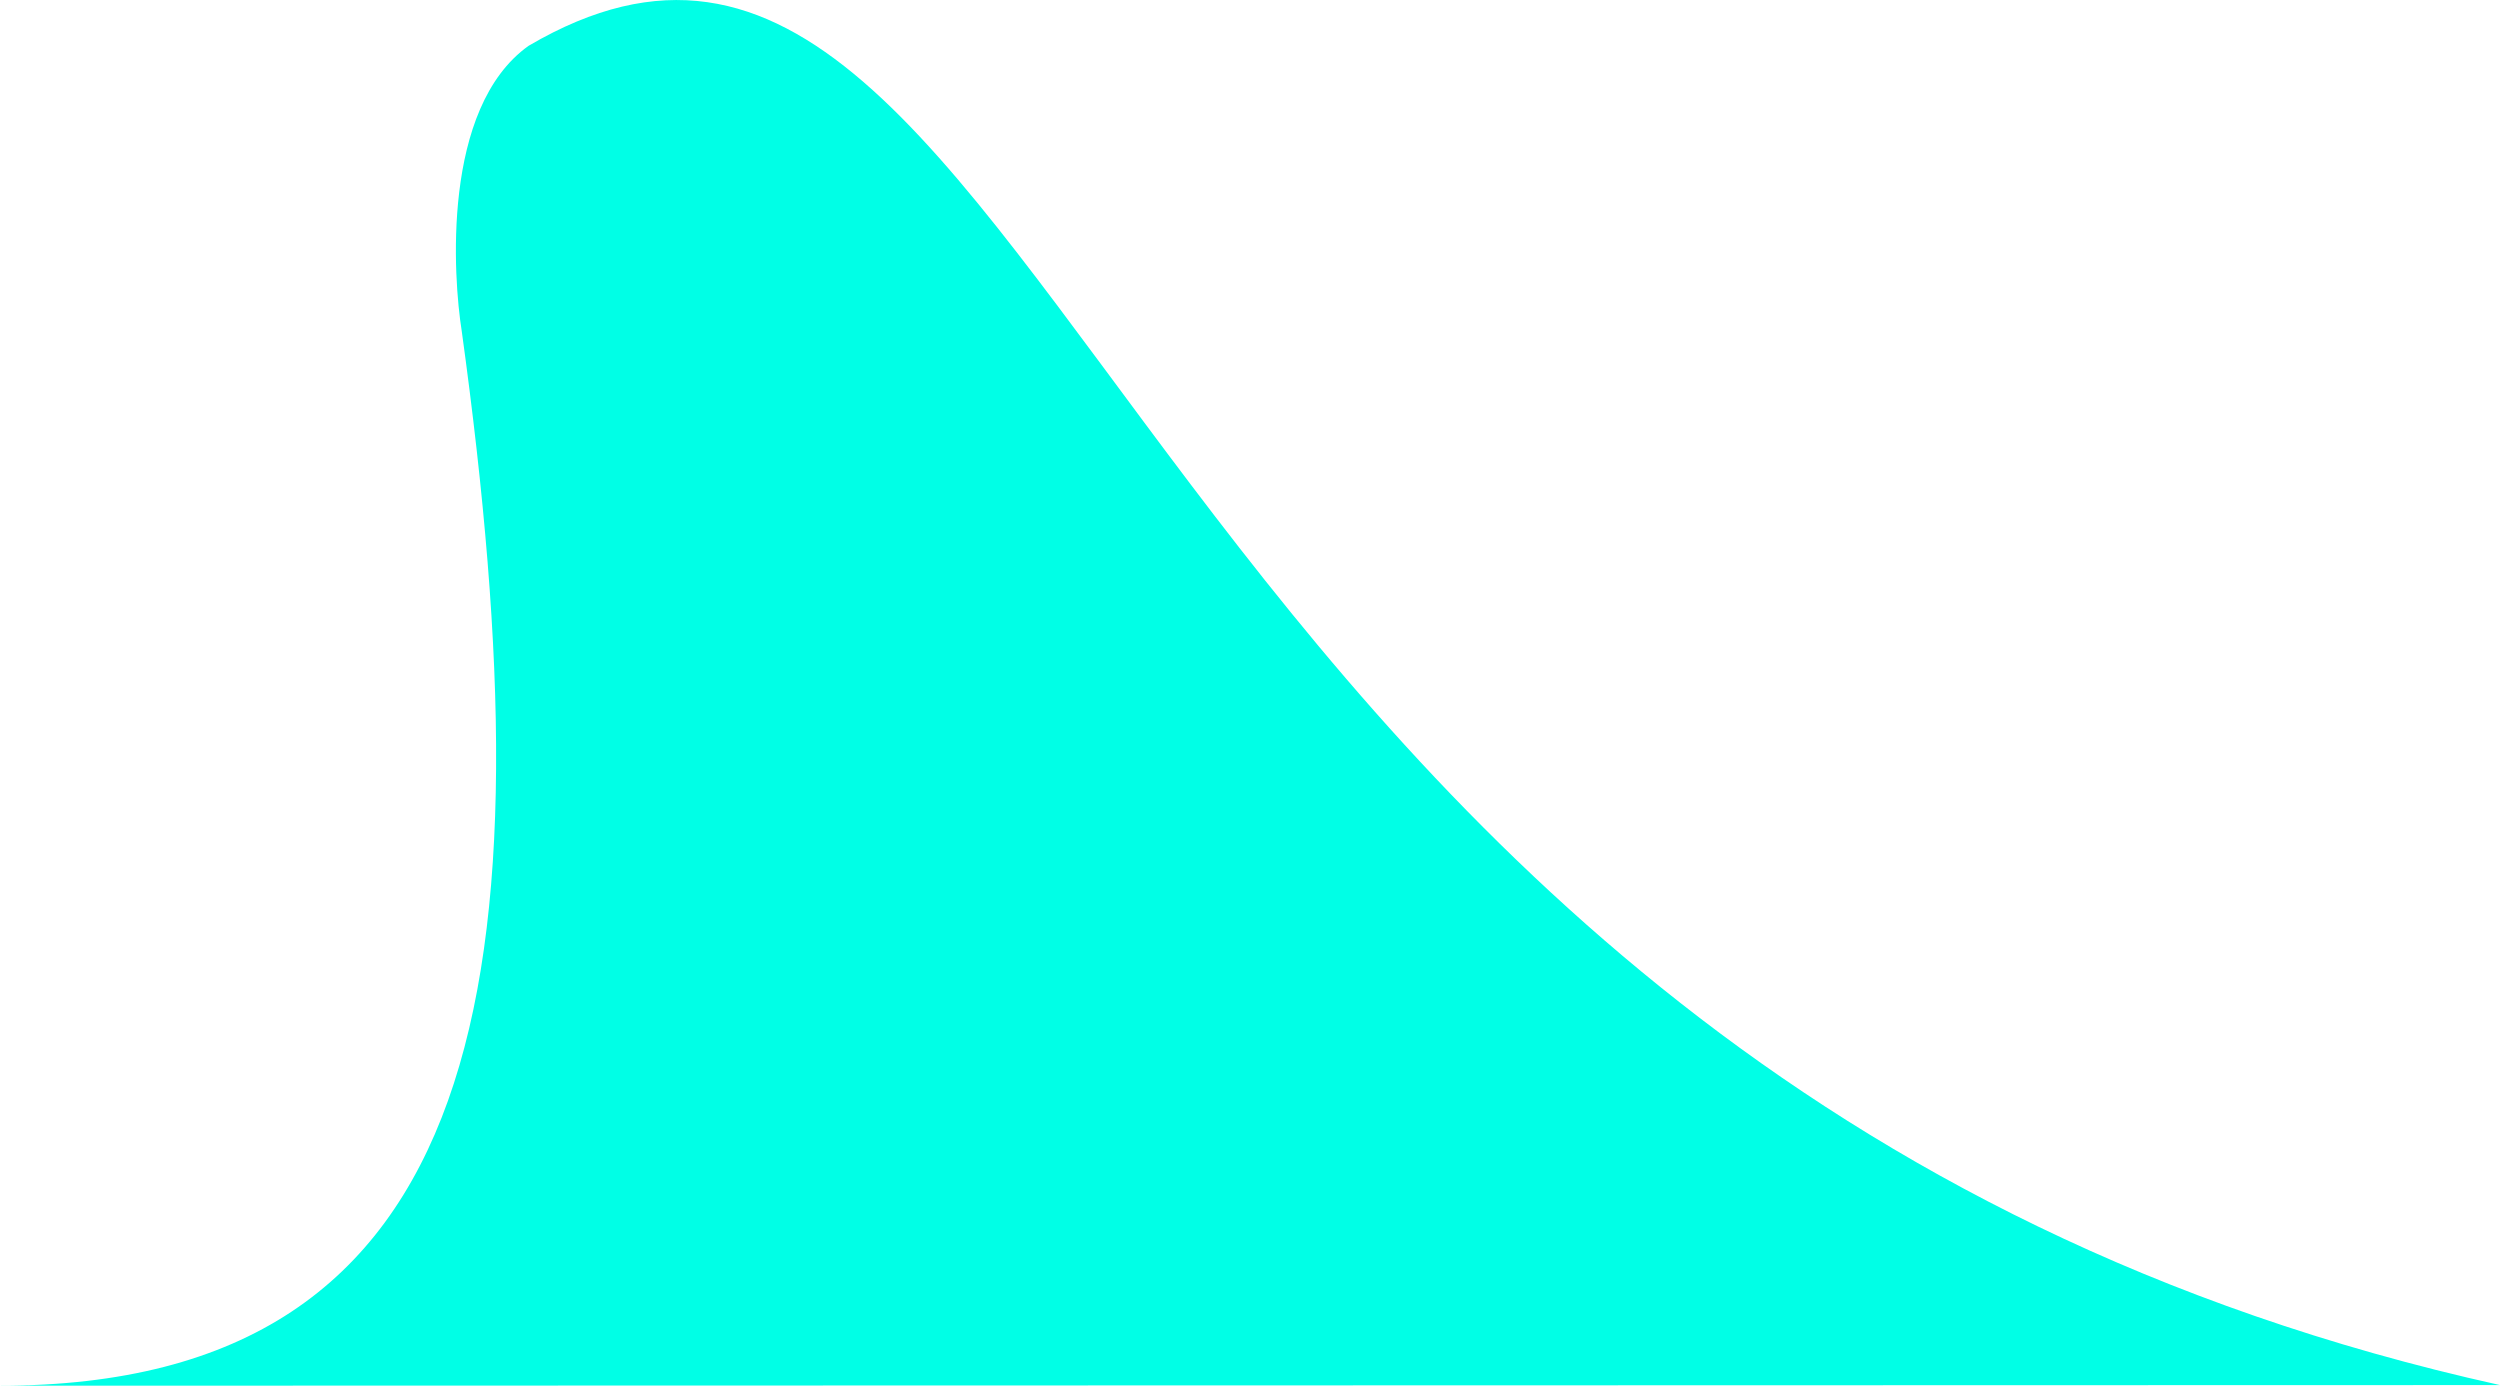 <?xml version="1.0" encoding="UTF-8"?>
<svg id="_레이어_1" data-name="레이어 1" xmlns="http://www.w3.org/2000/svg" viewBox="0 0 119.56 66.27">
  <defs>
    <style>
      .cls-1 {
        fill: #00ffe6;
      }
    </style>
  </defs>
  <path class="cls-1" d="m119.56,66.24C53.15,51.53,50.42-12.56,25.28,2.19c-4.18,2.98-3.6,11.12-3.2,13.63C26.35,46.75,23.42,66.27,0,66.27l119.56-.03Z"/>
</svg>